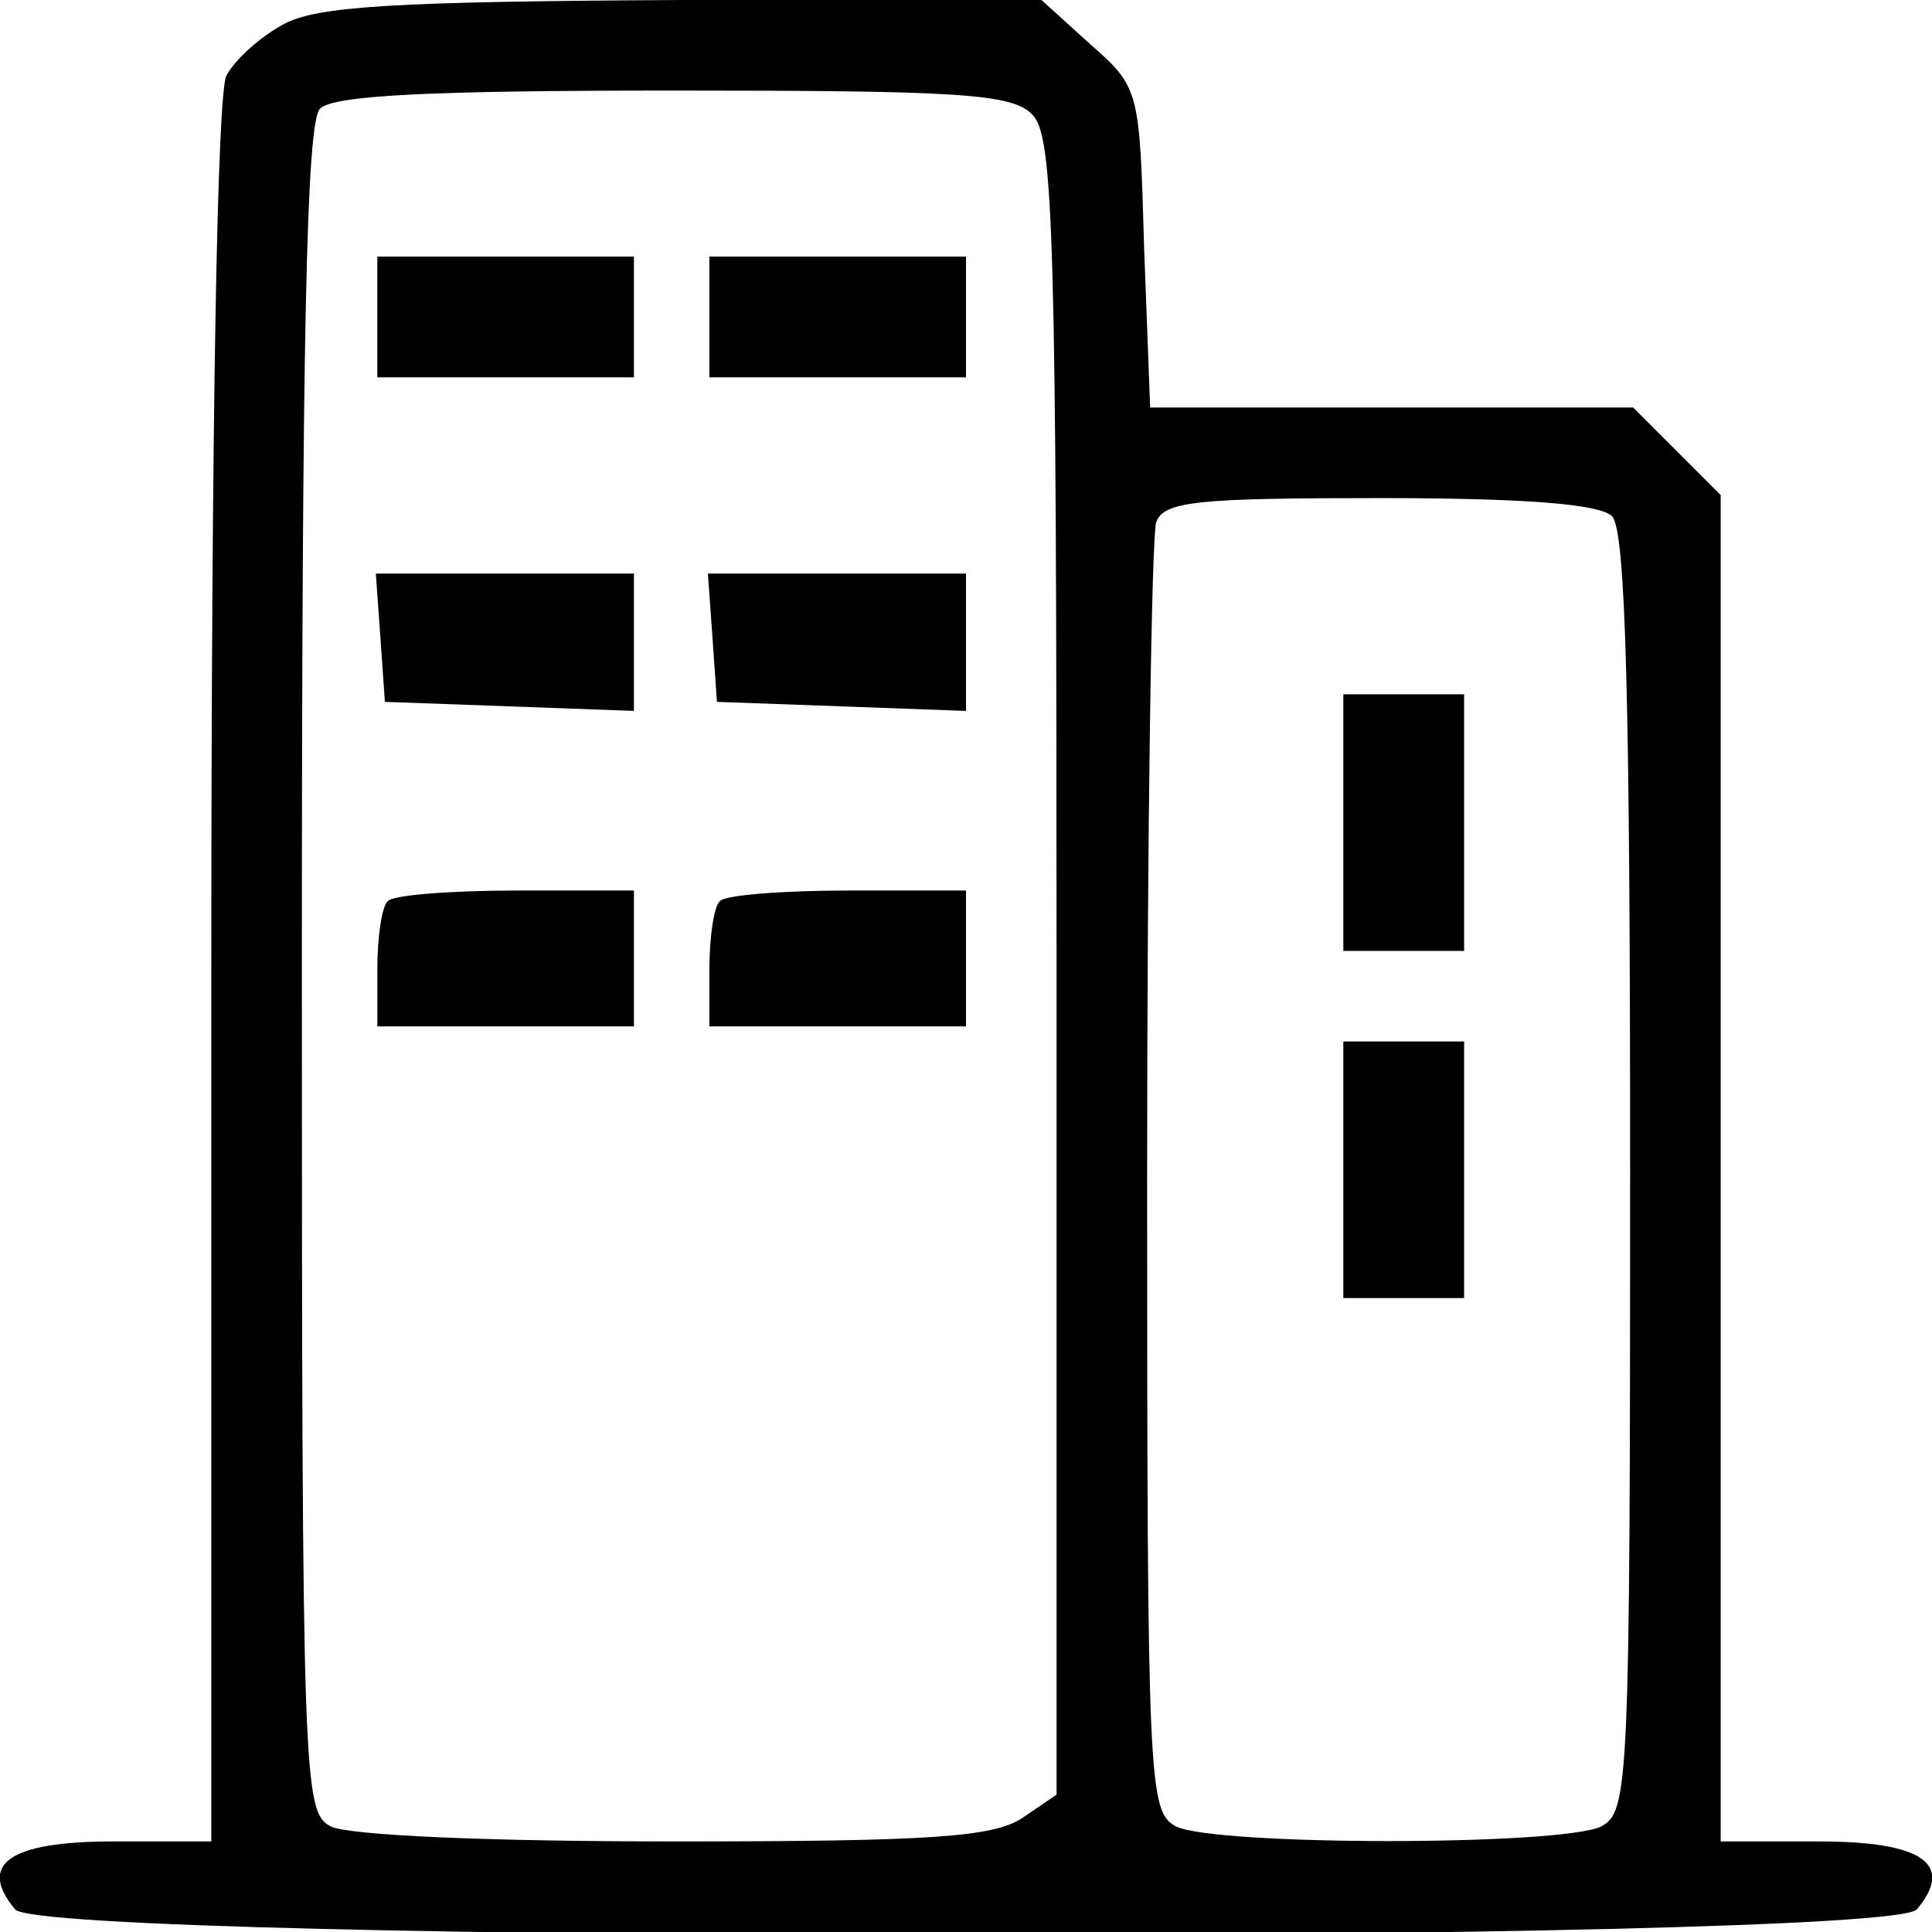 <?xml version="1.0" standalone="no"?>
<!DOCTYPE svg PUBLIC "-//W3C//DTD SVG 20010904//EN"
 "http://www.w3.org/TR/2001/REC-SVG-20010904/DTD/svg10.dtd">
<svg version="1.0" xmlns="http://www.w3.org/2000/svg"
 width="128pt" height="128pt" viewBox="0 0 128 128"
 preserveAspectRatio="xMidYMid meet">
<g transform="translate(0,128) scale(0.1,-0.1)"
fill="#000000" stroke="none">
<path d="M188 1264 c-15 -8 -32 -23 -38 -34 -6 -12 -10 -220 -10 -594 l0 -576
-65 0 c-69 0 -90 -15 -65 -45 19 -23 1241 -23 1260 0 25 30 4 45 -65 45 l-65
0 0 446 0 446 -29 29 -29 29 -160 0 -160 0 -4 106 c-3 105 -3 106 -36 135
l-32 29 -238 0 c-190 -1 -242 -4 -264 -16z m496 -60 c14 -14 16 -79 16 -564
l0 -549 -22 -15 c-19 -13 -58 -16 -231 -16 -124 0 -216 4 -228 10 -18 10 -19
27 -19 568 0 421 3 561 12 570 9 9 75 12 234 12 189 0 225 -2 238 -16z m384
-266 c9 -9 12 -119 12 -435 0 -407 -1 -423 -19 -433 -26 -13 -256 -13 -282 0
-18 10 -19 26 -19 430 0 230 3 425 6 434 5 14 28 16 148 16 97 0 146 -4 154
-12z"/>
<path d="M250 1070 l0 -40 85 0 85 0 0 40 0 40 -85 0 -85 0 0 -40z"/>
<path d="M470 1070 l0 -40 85 0 85 0 0 40 0 40 -85 0 -85 0 0 -40z"/>
<path d="M252 858 l3 -43 83 -3 82 -3 0 46 0 45 -86 0 -85 0 3 -42z"/>
<path d="M472 858 l3 -43 83 -3 82 -3 0 46 0 45 -86 0 -85 0 3 -42z"/>
<path d="M257 683 c-4 -3 -7 -24 -7 -45 l0 -38 85 0 85 0 0 45 0 45 -78 0
c-43 0 -82 -3 -85 -7z"/>
<path d="M477 683 c-4 -3 -7 -24 -7 -45 l0 -38 85 0 85 0 0 45 0 45 -78 0
c-43 0 -82 -3 -85 -7z"/>
<path d="M890 735 l0 -85 40 0 40 0 0 85 0 85 -40 0 -40 0 0 -85z"/>
<path d="M890 505 l0 -85 40 0 40 0 0 85 0 85 -40 0 -40 0 0 -85z"/>
</g>
</svg>
